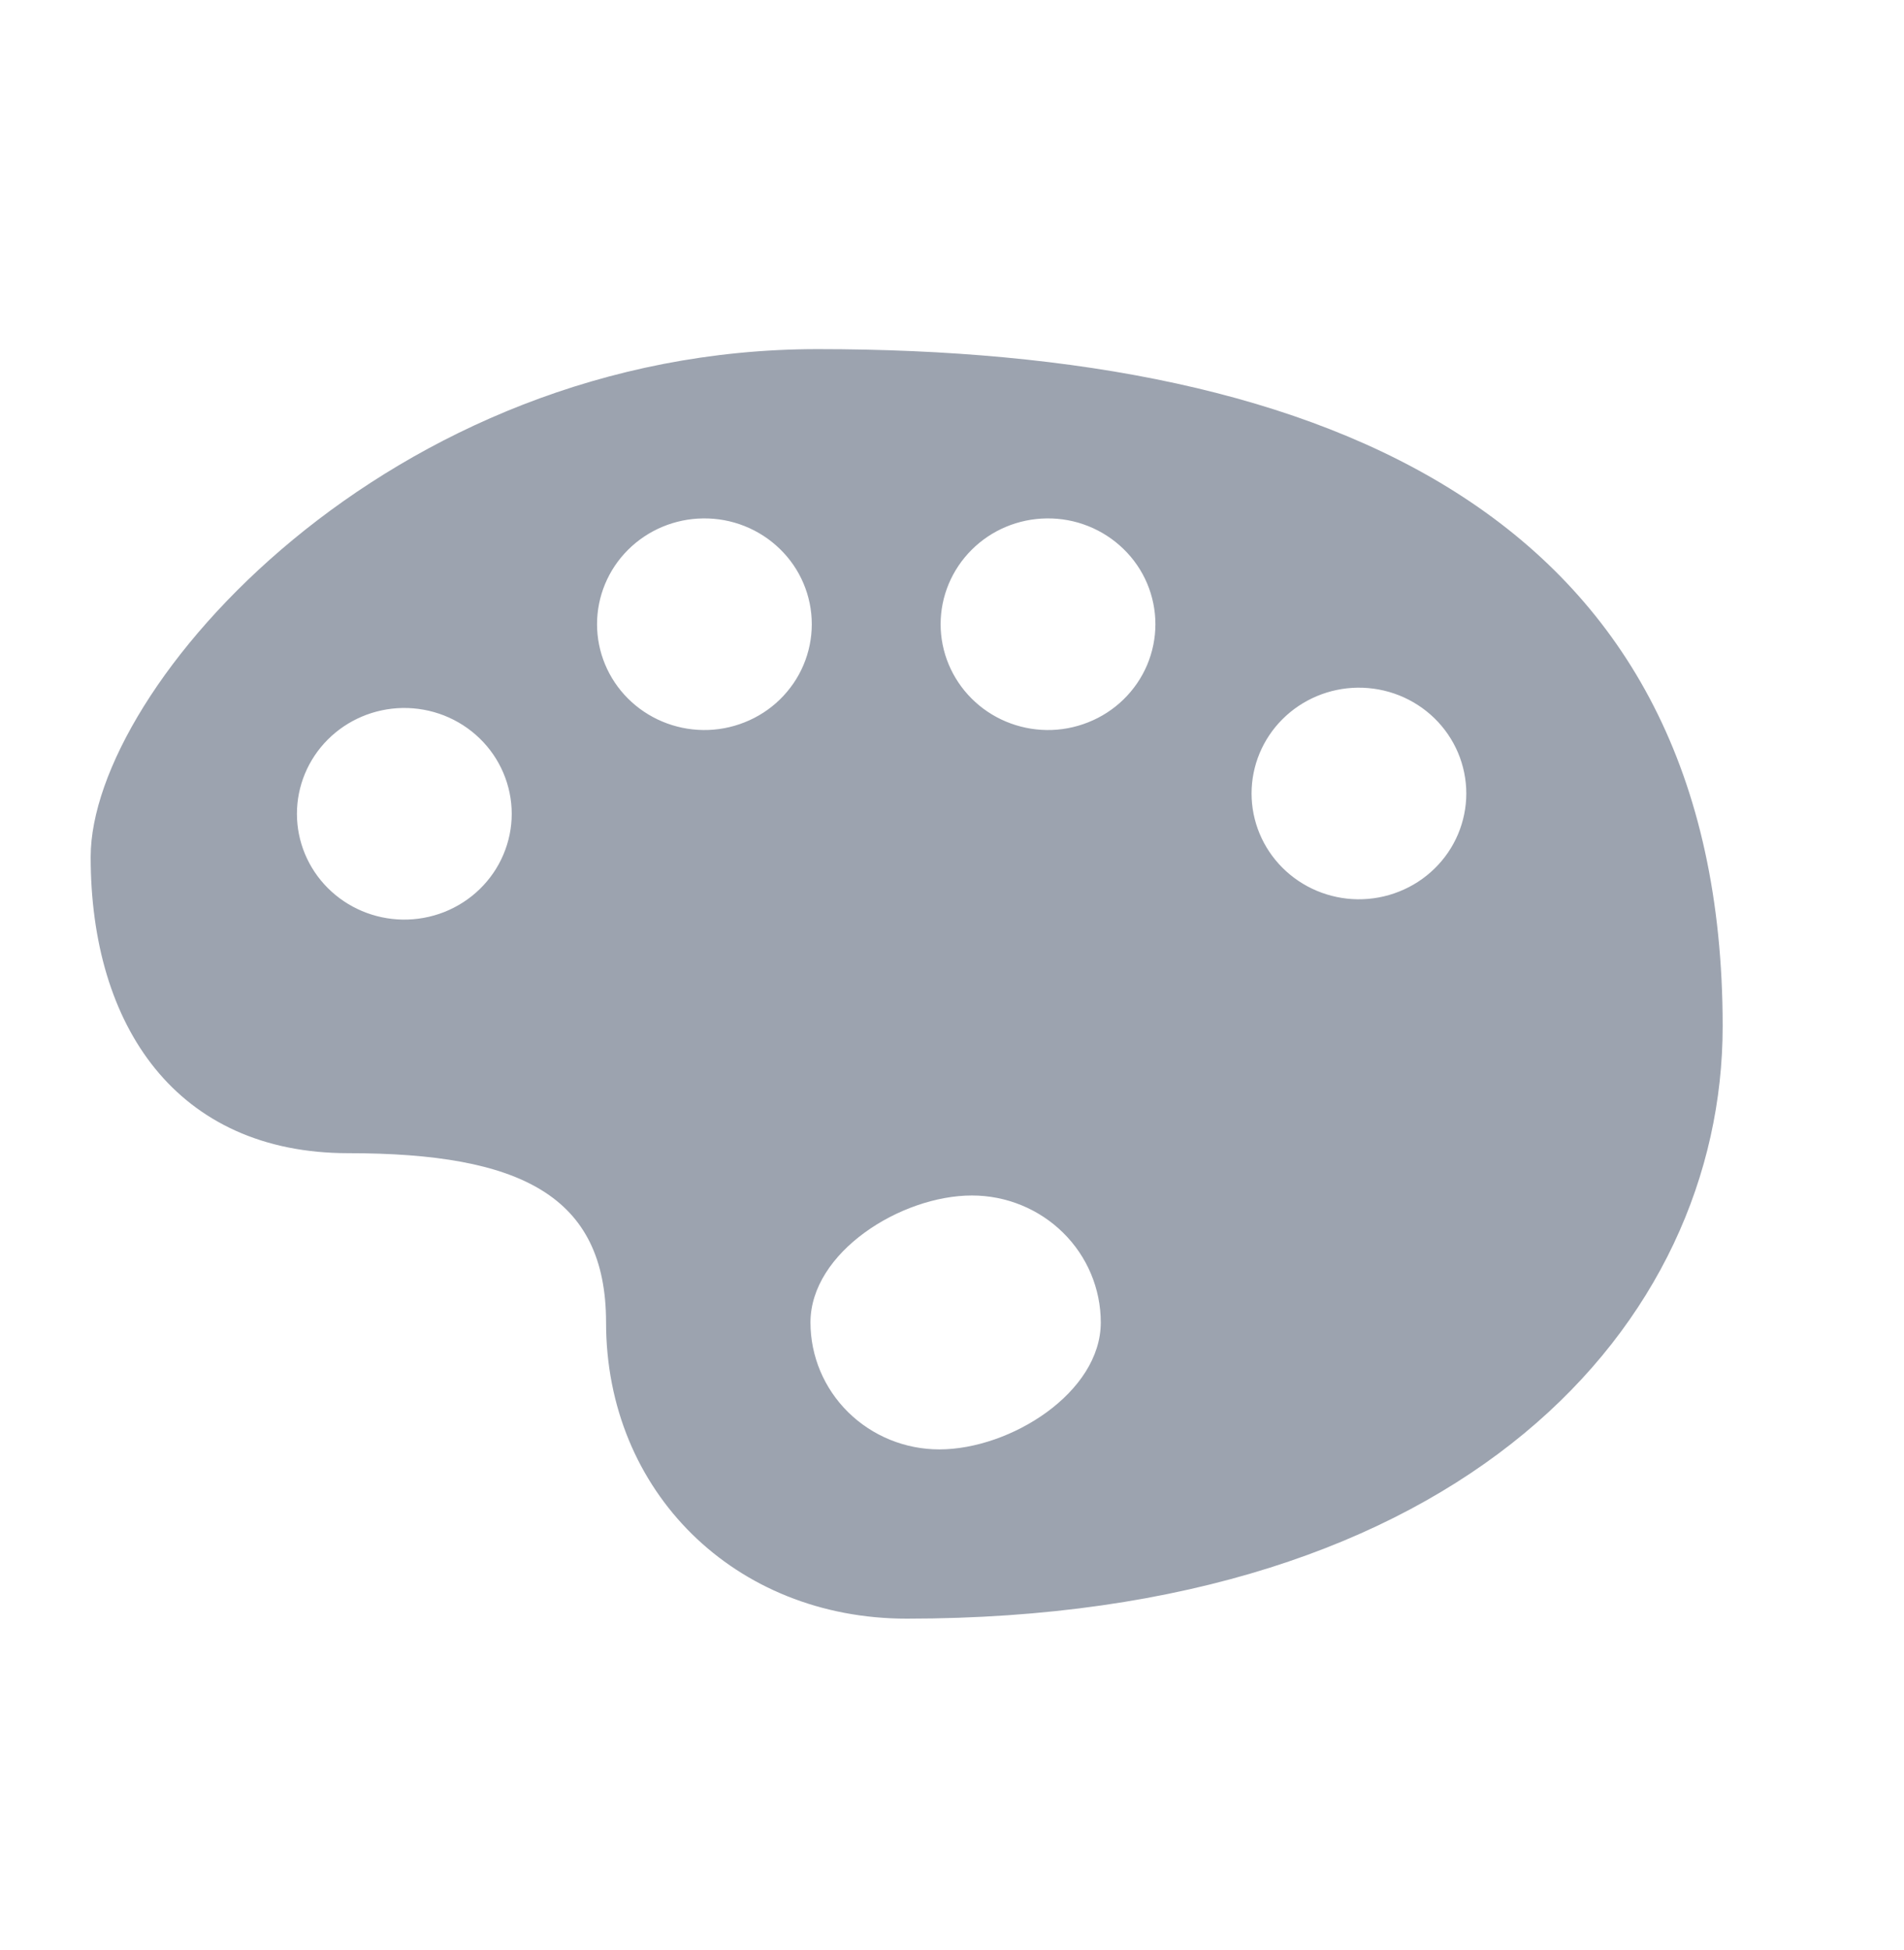 <svg width="42" height="43" viewBox="0 0 42 43" fill="none" xmlns="http://www.w3.org/2000/svg">
<path d="M18.038 7.7C8.564 7.7 2 15.167 2 18.901C2 22.634 3.895 25.434 7.684 25.434C11.474 25.434 13.369 26.367 13.369 29.167C13.369 32.901 16.211 35.7 20 35.7C32.316 35.7 38 29.167 38 22.634C38 11.434 29.407 7.7 18.038 7.7ZM15.509 11.434C15.823 11.43 16.134 11.487 16.425 11.603C16.716 11.719 16.98 11.89 17.203 12.107C17.426 12.324 17.604 12.582 17.724 12.867C17.845 13.152 17.907 13.458 17.907 13.767C17.907 14.076 17.845 14.382 17.724 14.667C17.604 14.952 17.426 15.21 17.203 15.428C16.98 15.645 16.716 15.816 16.425 15.931C16.134 16.047 15.823 16.105 15.509 16.101C14.886 16.093 14.291 15.844 13.853 15.407C13.415 14.97 13.17 14.381 13.17 13.767C13.17 13.153 13.415 12.564 13.853 12.127C14.291 11.69 14.886 11.441 15.509 11.434ZM23.089 11.434C23.402 11.43 23.713 11.487 24.004 11.603C24.295 11.719 24.559 11.89 24.782 12.107C25.006 12.324 25.183 12.582 25.304 12.867C25.424 13.152 25.487 13.458 25.487 13.767C25.487 14.076 25.424 14.382 25.304 14.667C25.183 14.952 25.006 15.21 24.782 15.428C24.559 15.645 24.295 15.816 24.004 15.931C23.713 16.047 23.402 16.105 23.089 16.101C22.465 16.093 21.87 15.844 21.433 15.407C20.995 14.97 20.749 14.381 20.749 13.767C20.749 13.153 20.995 12.564 21.433 12.127C21.87 11.69 22.465 11.441 23.089 11.434ZM29.947 15.167C30.261 15.164 30.572 15.221 30.862 15.336C31.153 15.452 31.418 15.623 31.641 15.84C31.864 16.057 32.041 16.316 32.162 16.601C32.282 16.886 32.345 17.192 32.345 17.5C32.345 17.809 32.282 18.115 32.162 18.4C32.041 18.685 31.864 18.944 31.641 19.16C31.418 19.378 31.153 19.549 30.862 19.664C30.572 19.78 30.261 19.837 29.947 19.834C29.324 19.826 28.729 19.577 28.291 19.14C27.853 18.703 27.608 18.114 27.608 17.5C27.608 16.887 27.853 16.297 28.291 15.861C28.729 15.424 29.324 15.175 29.947 15.167ZM8.878 15.615C9.192 15.61 9.504 15.666 9.797 15.781C10.089 15.896 10.355 16.067 10.579 16.284C10.803 16.501 10.982 16.76 11.103 17.046C11.225 17.332 11.288 17.639 11.288 17.949C11.288 18.259 11.225 18.565 11.103 18.851C10.982 19.137 10.803 19.396 10.579 19.613C10.355 19.83 10.089 20.001 9.797 20.116C9.504 20.231 9.192 20.287 8.878 20.282C8.257 20.271 7.665 20.021 7.229 19.584C6.794 19.148 6.55 18.561 6.55 17.949C6.55 17.337 6.794 16.749 7.229 16.313C7.665 15.876 8.257 15.626 8.878 15.615ZM21.44 26.367C22.194 26.367 22.917 26.662 23.45 27.187C23.983 27.712 24.282 28.424 24.282 29.167C24.282 30.713 22.29 31.967 20.72 31.967C19.966 31.967 19.244 31.672 18.71 31.147C18.177 30.622 17.878 29.91 17.878 29.167C17.878 27.621 19.871 26.367 21.44 26.367Z" fill="#9CA3AF"/>
</svg>
